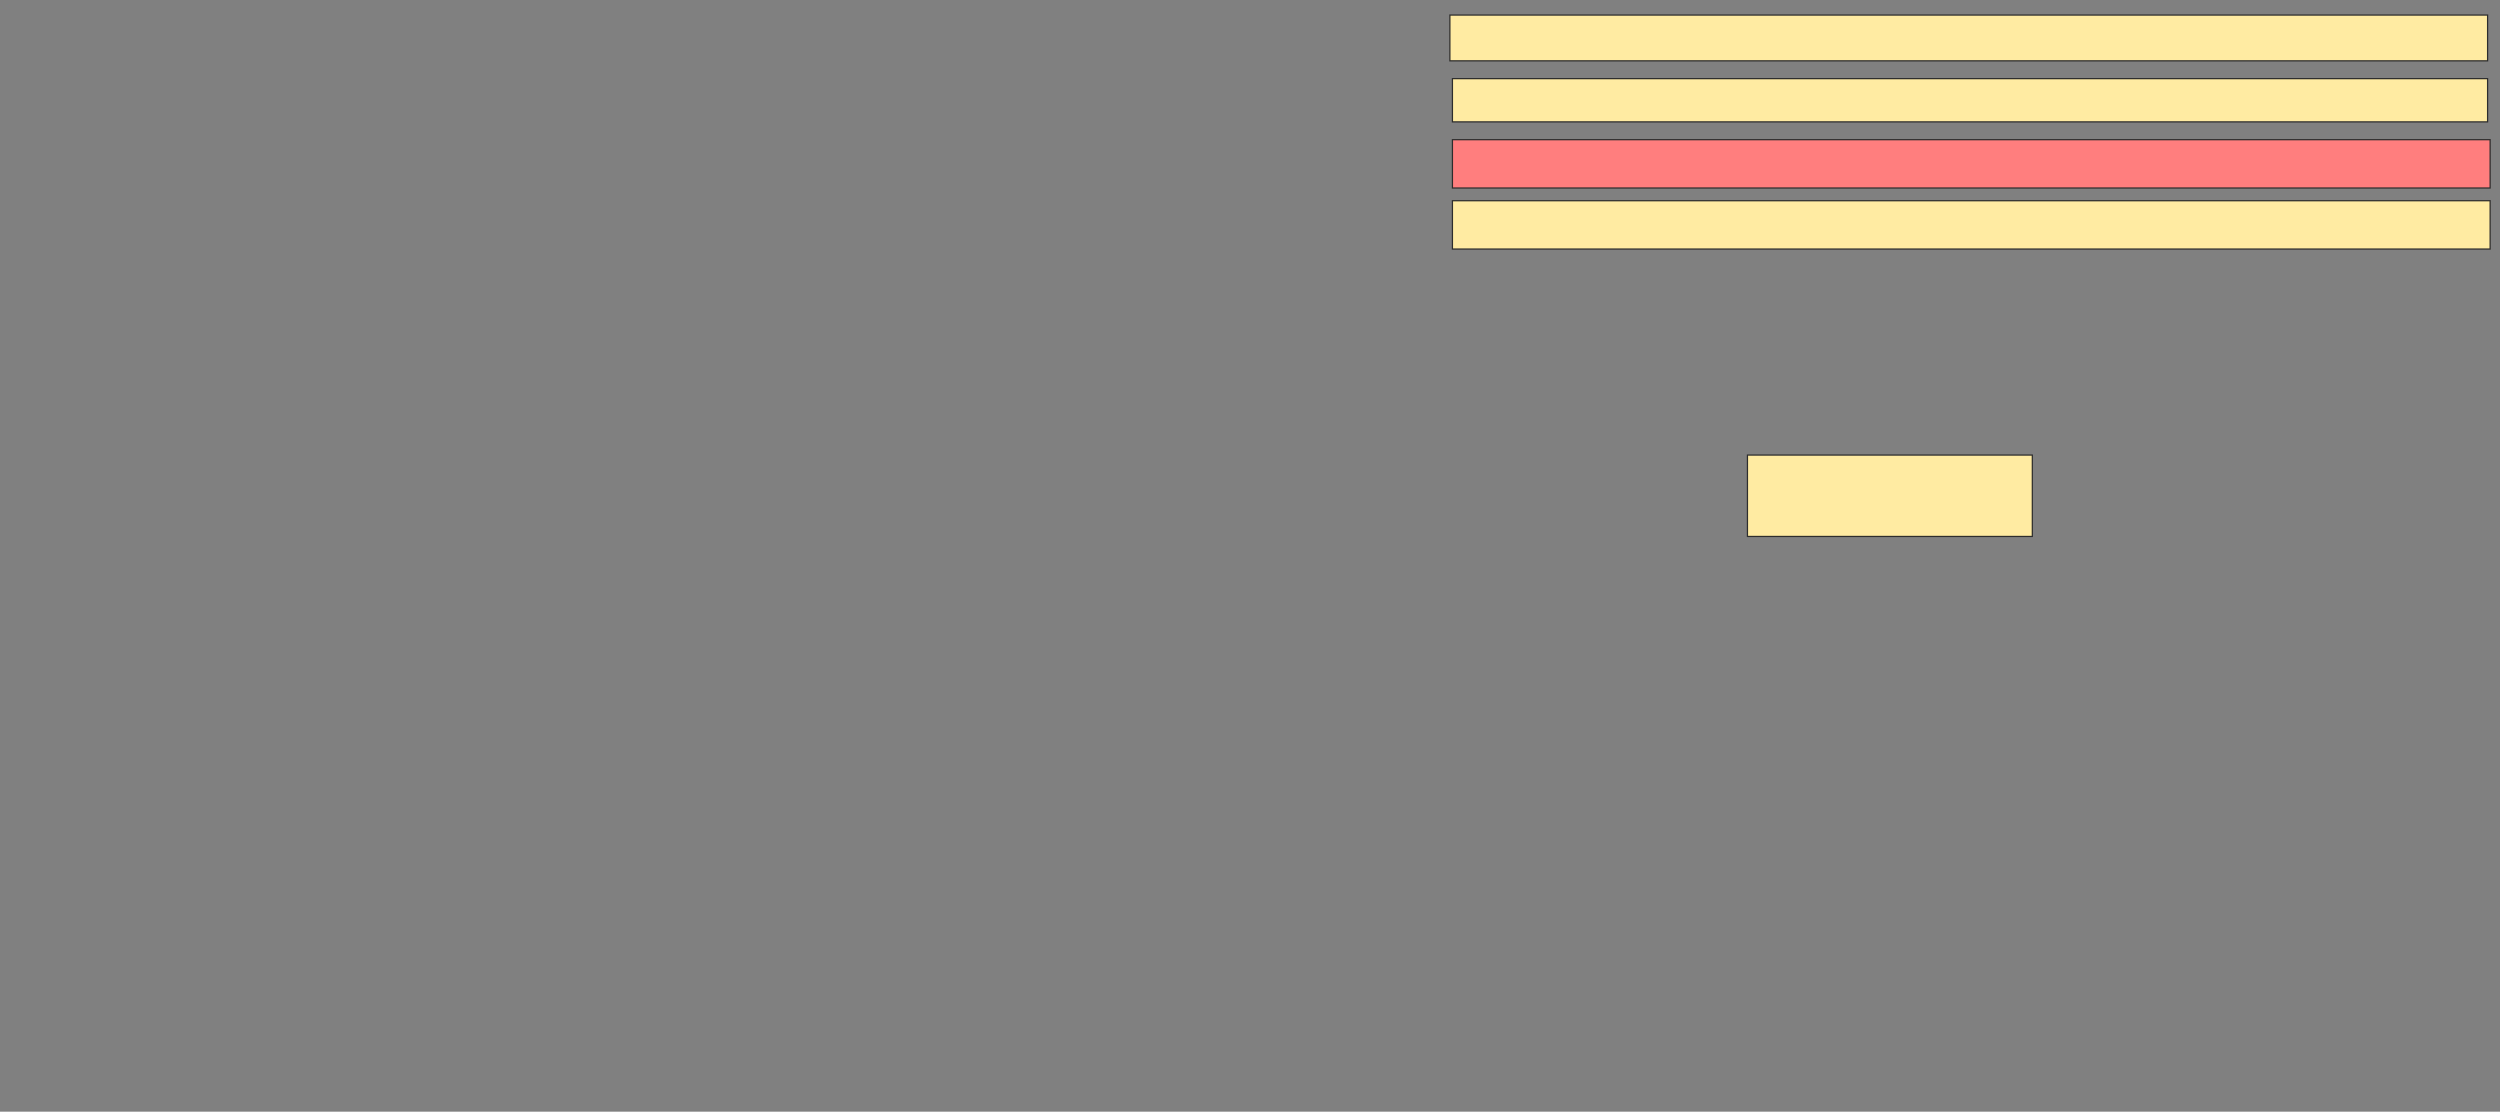 <svg xmlns="http://www.w3.org/2000/svg" width="2006" height="892">
 <rect width="100%" height="100%" fill="#808080" stroke="none"/>
 <!-- Created with Image Occlusion Enhanced -->
 <g>
  <title>Labels</title>
 </g>
 <g>
  <title>Masks</title>
  <rect id="dd5dbcbc364d4373a5d1ce41943ef504-ao-1" height="65.306" width="228.571" y="365.143" x="1402.163" stroke="#2D2D2D" fill="#FFEBA2"/>
  <rect id="dd5dbcbc364d4373a5d1ce41943ef504-ao-2" height="38.776" width="832.653" y="161.061" x="1165.429" stroke="#2D2D2D" fill="#FFEBA2"/>
  <rect stroke="#2D2D2D" id="dd5dbcbc364d4373a5d1ce41943ef504-ao-3" height="34.694" width="830.612" y="63.102" x="1165.429" fill="#FFEBA2"/>
  <rect id="dd5dbcbc364d4373a5d1ce41943ef504-ao-4" height="36.735" width="832.653" y="12.082" x="1163.388" stroke-linecap="null" stroke-linejoin="null" stroke-dasharray="null" stroke="#2D2D2D" fill="#FFEBA2"/>
  <rect id="dd5dbcbc364d4373a5d1ce41943ef504-ao-5" height="38.776" width="832.653" y="112.082" x="1165.429" stroke-linecap="null" stroke-linejoin="null" stroke-dasharray="null" stroke="#2D2D2D" fill="#FF7E7E" class="qshape"/>
 </g>
</svg>